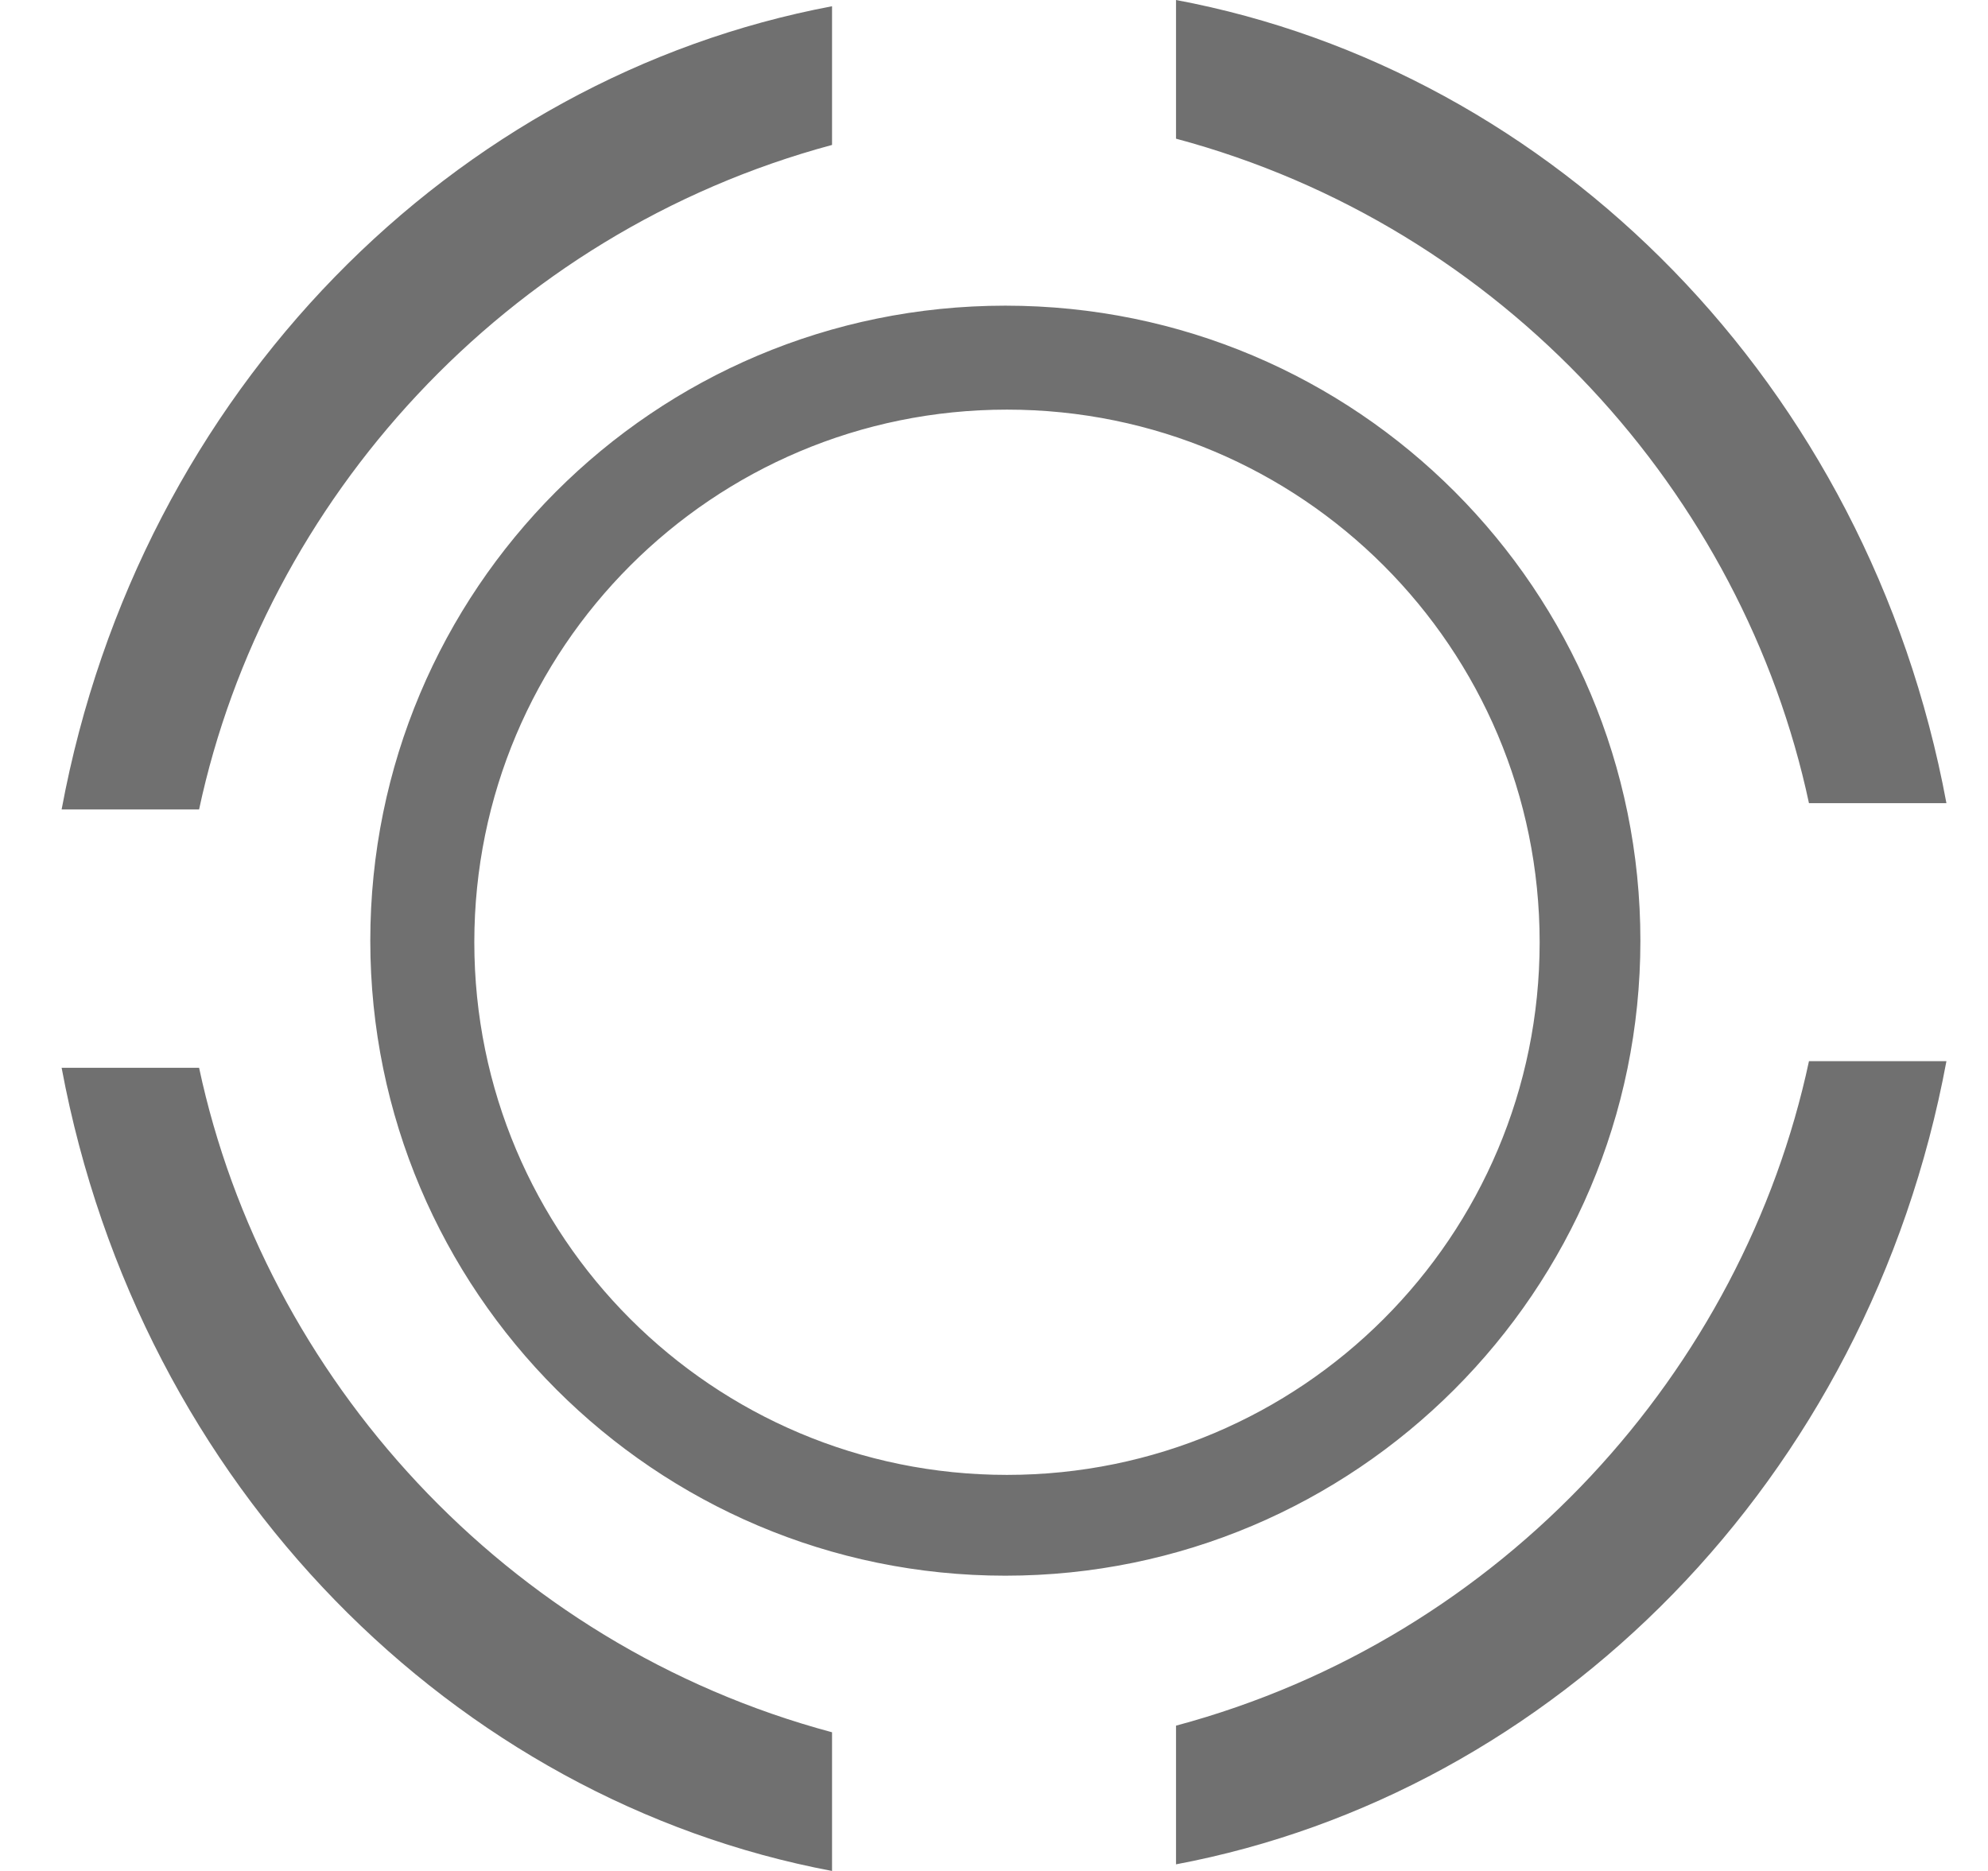 <?xml version="1.0" standalone="no"?><!DOCTYPE svg PUBLIC "-//W3C//DTD SVG 1.1//EN" "http://www.w3.org/Graphics/SVG/1.1/DTD/svg11.dtd"><svg t="1547886619854" class="icon" style="" viewBox="0 0 1088 1024" version="1.1" xmlns="http://www.w3.org/2000/svg" p-id="4135" xmlns:xlink="http://www.w3.org/1999/xlink" width="212.5" height="200"><defs><style type="text/css"></style></defs><path d="M643.616 944.48v75.904c206.208-38.816 378.88-209.632 421.632-439.584h-75.232c-36.064 168.928-167.04 315.616-346.4 363.68z m254.144-429.632c0 191.712-155.808 347.552-347.552 347.552S202.656 706.56 202.656 514.848 357.6 167.296 550.208 167.296s347.552 155.84 347.552 347.552zM551.104 224.192c-161.088 0-291.52 130.432-291.52 291.52s130.432 291.52 291.52 291.52 291.52-130.432 291.52-291.52-130.432-291.52-291.52-291.52z m438.912 215.392h75.232C1022.496 209.632 849.824 38.624 643.616 0v75.904c179.36 48.032 310.336 194.752 346.4 363.68zM108.96 584.416H33.728C76.64 814.368 249.344 985.184 455.36 1024v-75.904c-179.2-48.032-310.336-194.752-346.4-363.68zM455.36 79.328V3.424C249.152 42.24 76.48 213.056 33.728 443.008h75.232C145.024 274.24 276.192 127.552 455.36 79.328z" p-id="4136" fill="#707070"></path></svg>